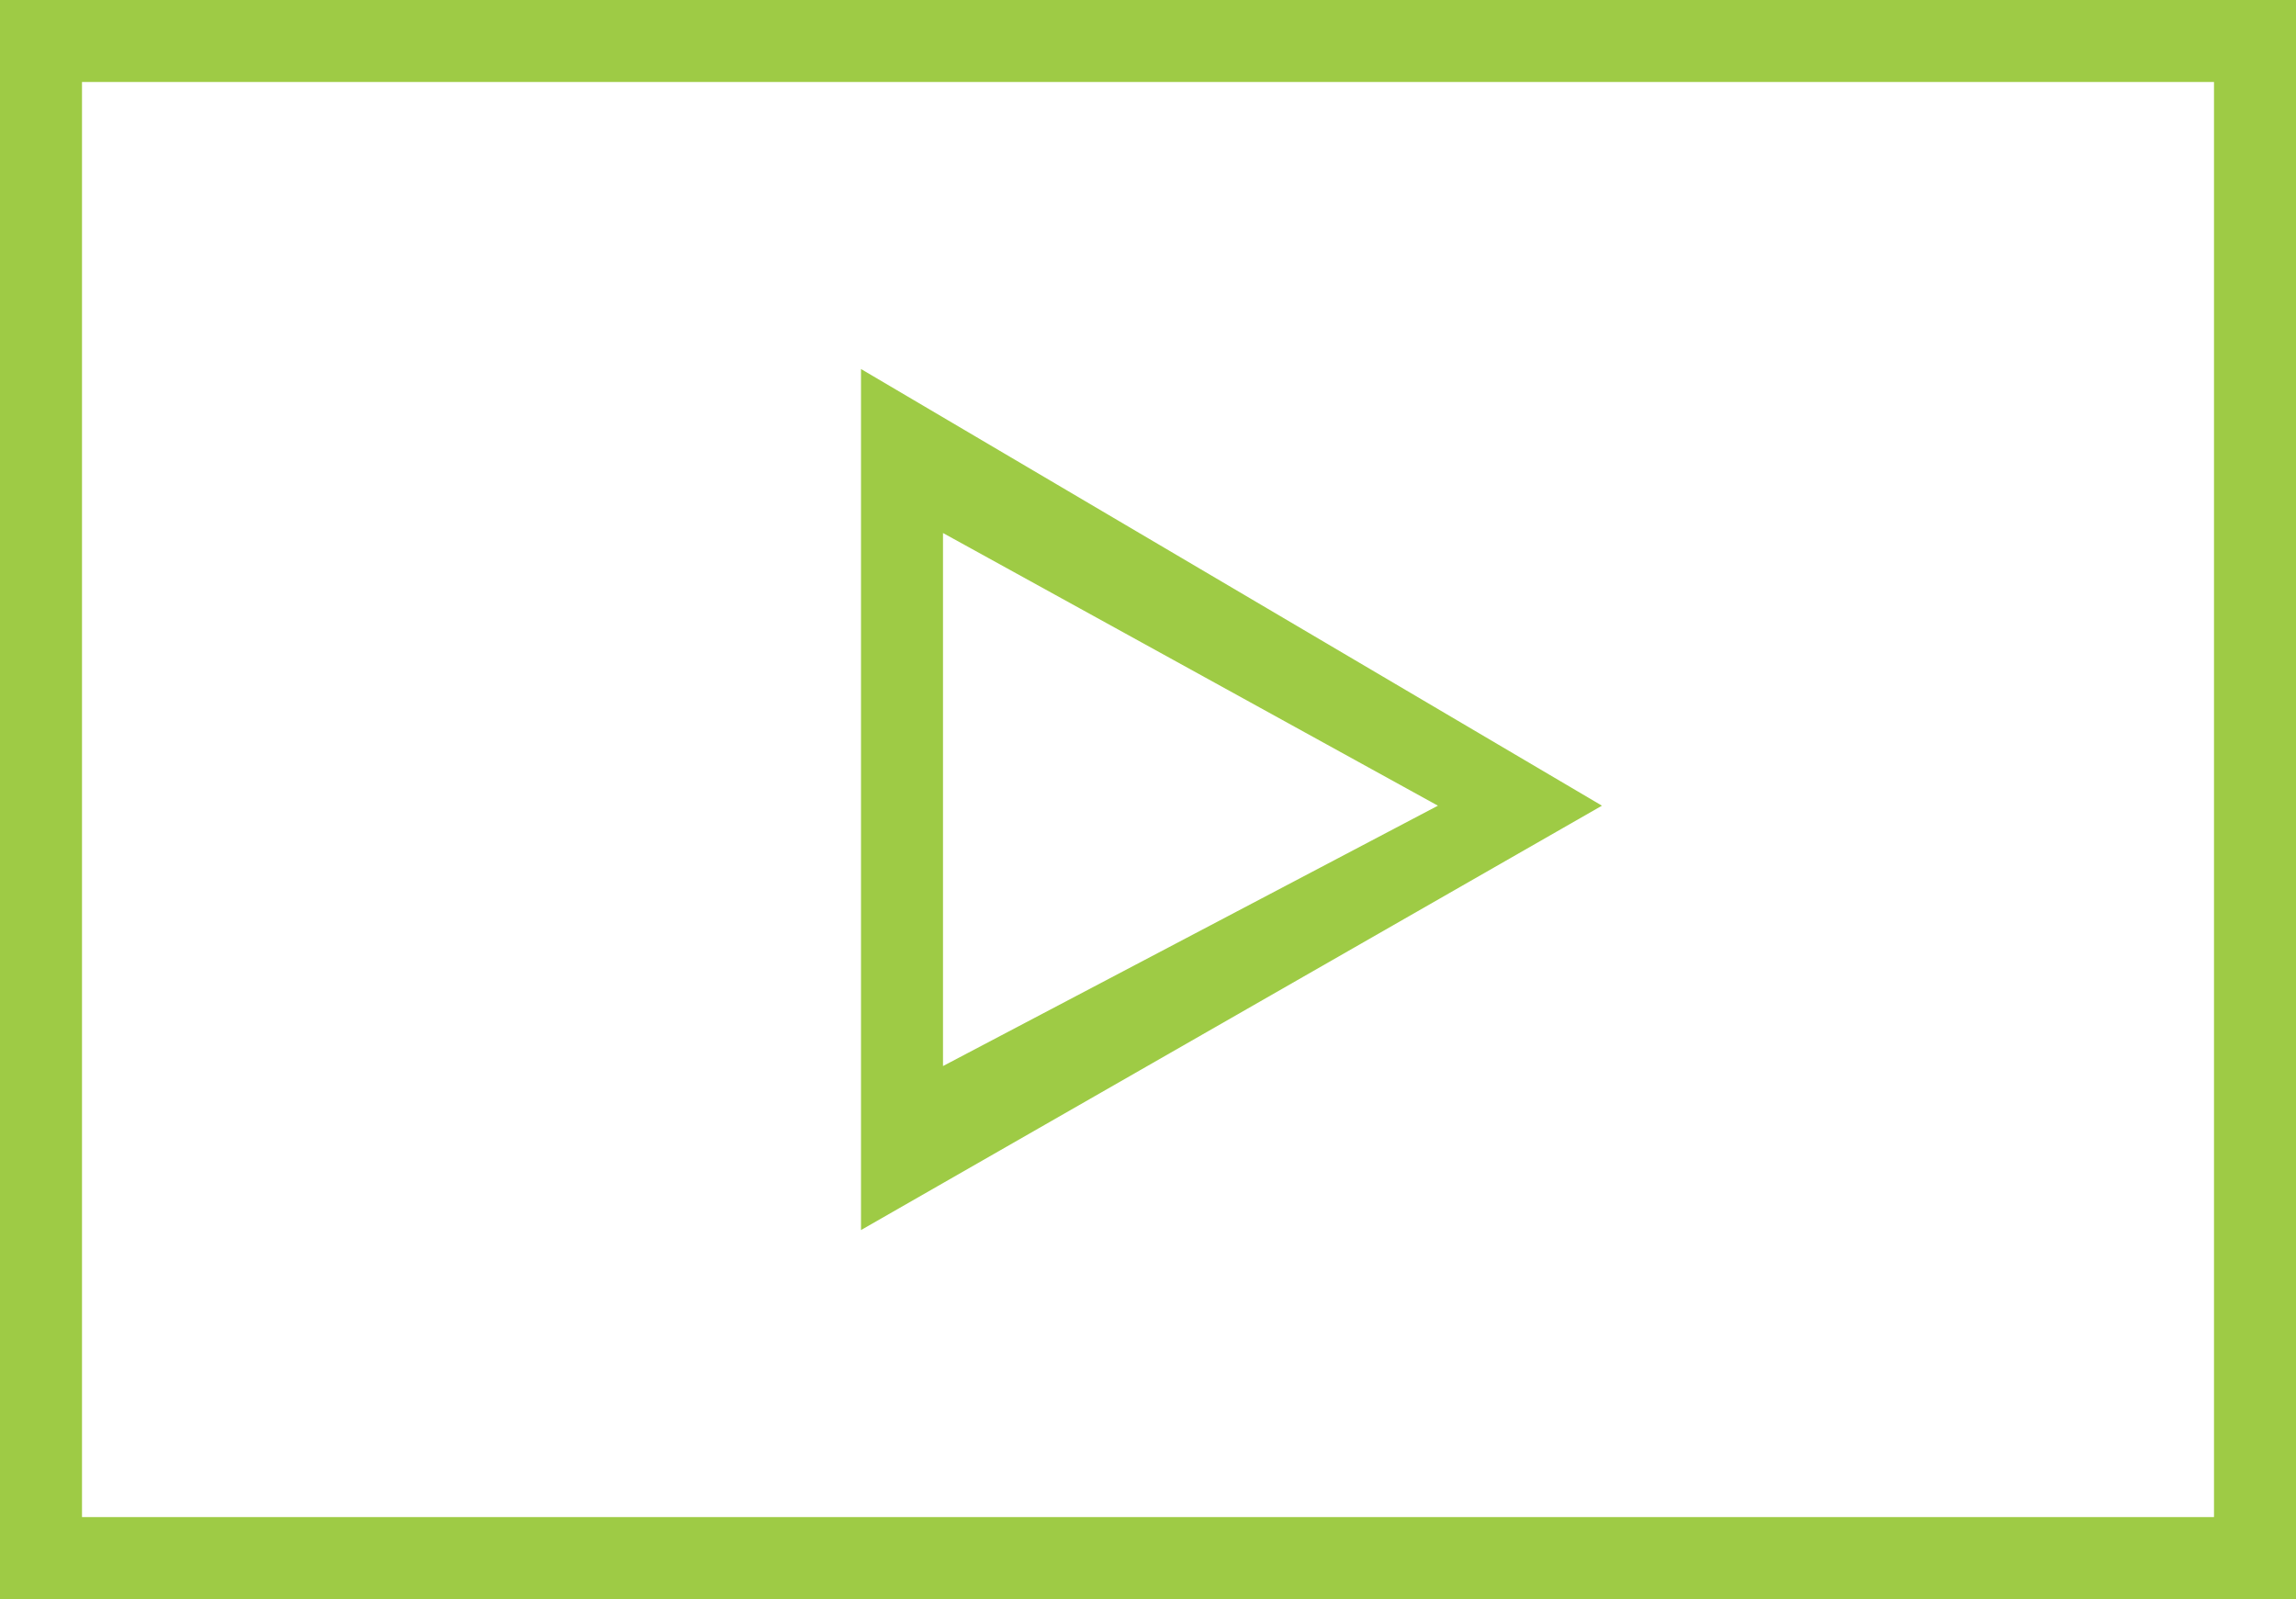 <svg xmlns="http://www.w3.org/2000/svg" width="56" height="39"><path d="M0 0v39h39v-2H2V2h52v35H39v2h17V0H0zm39.072 19.65L21 30V9zM23 26l12.071-6.35L23 13v13z" fill="#9ecb45" fill-rule="evenodd"/></svg>